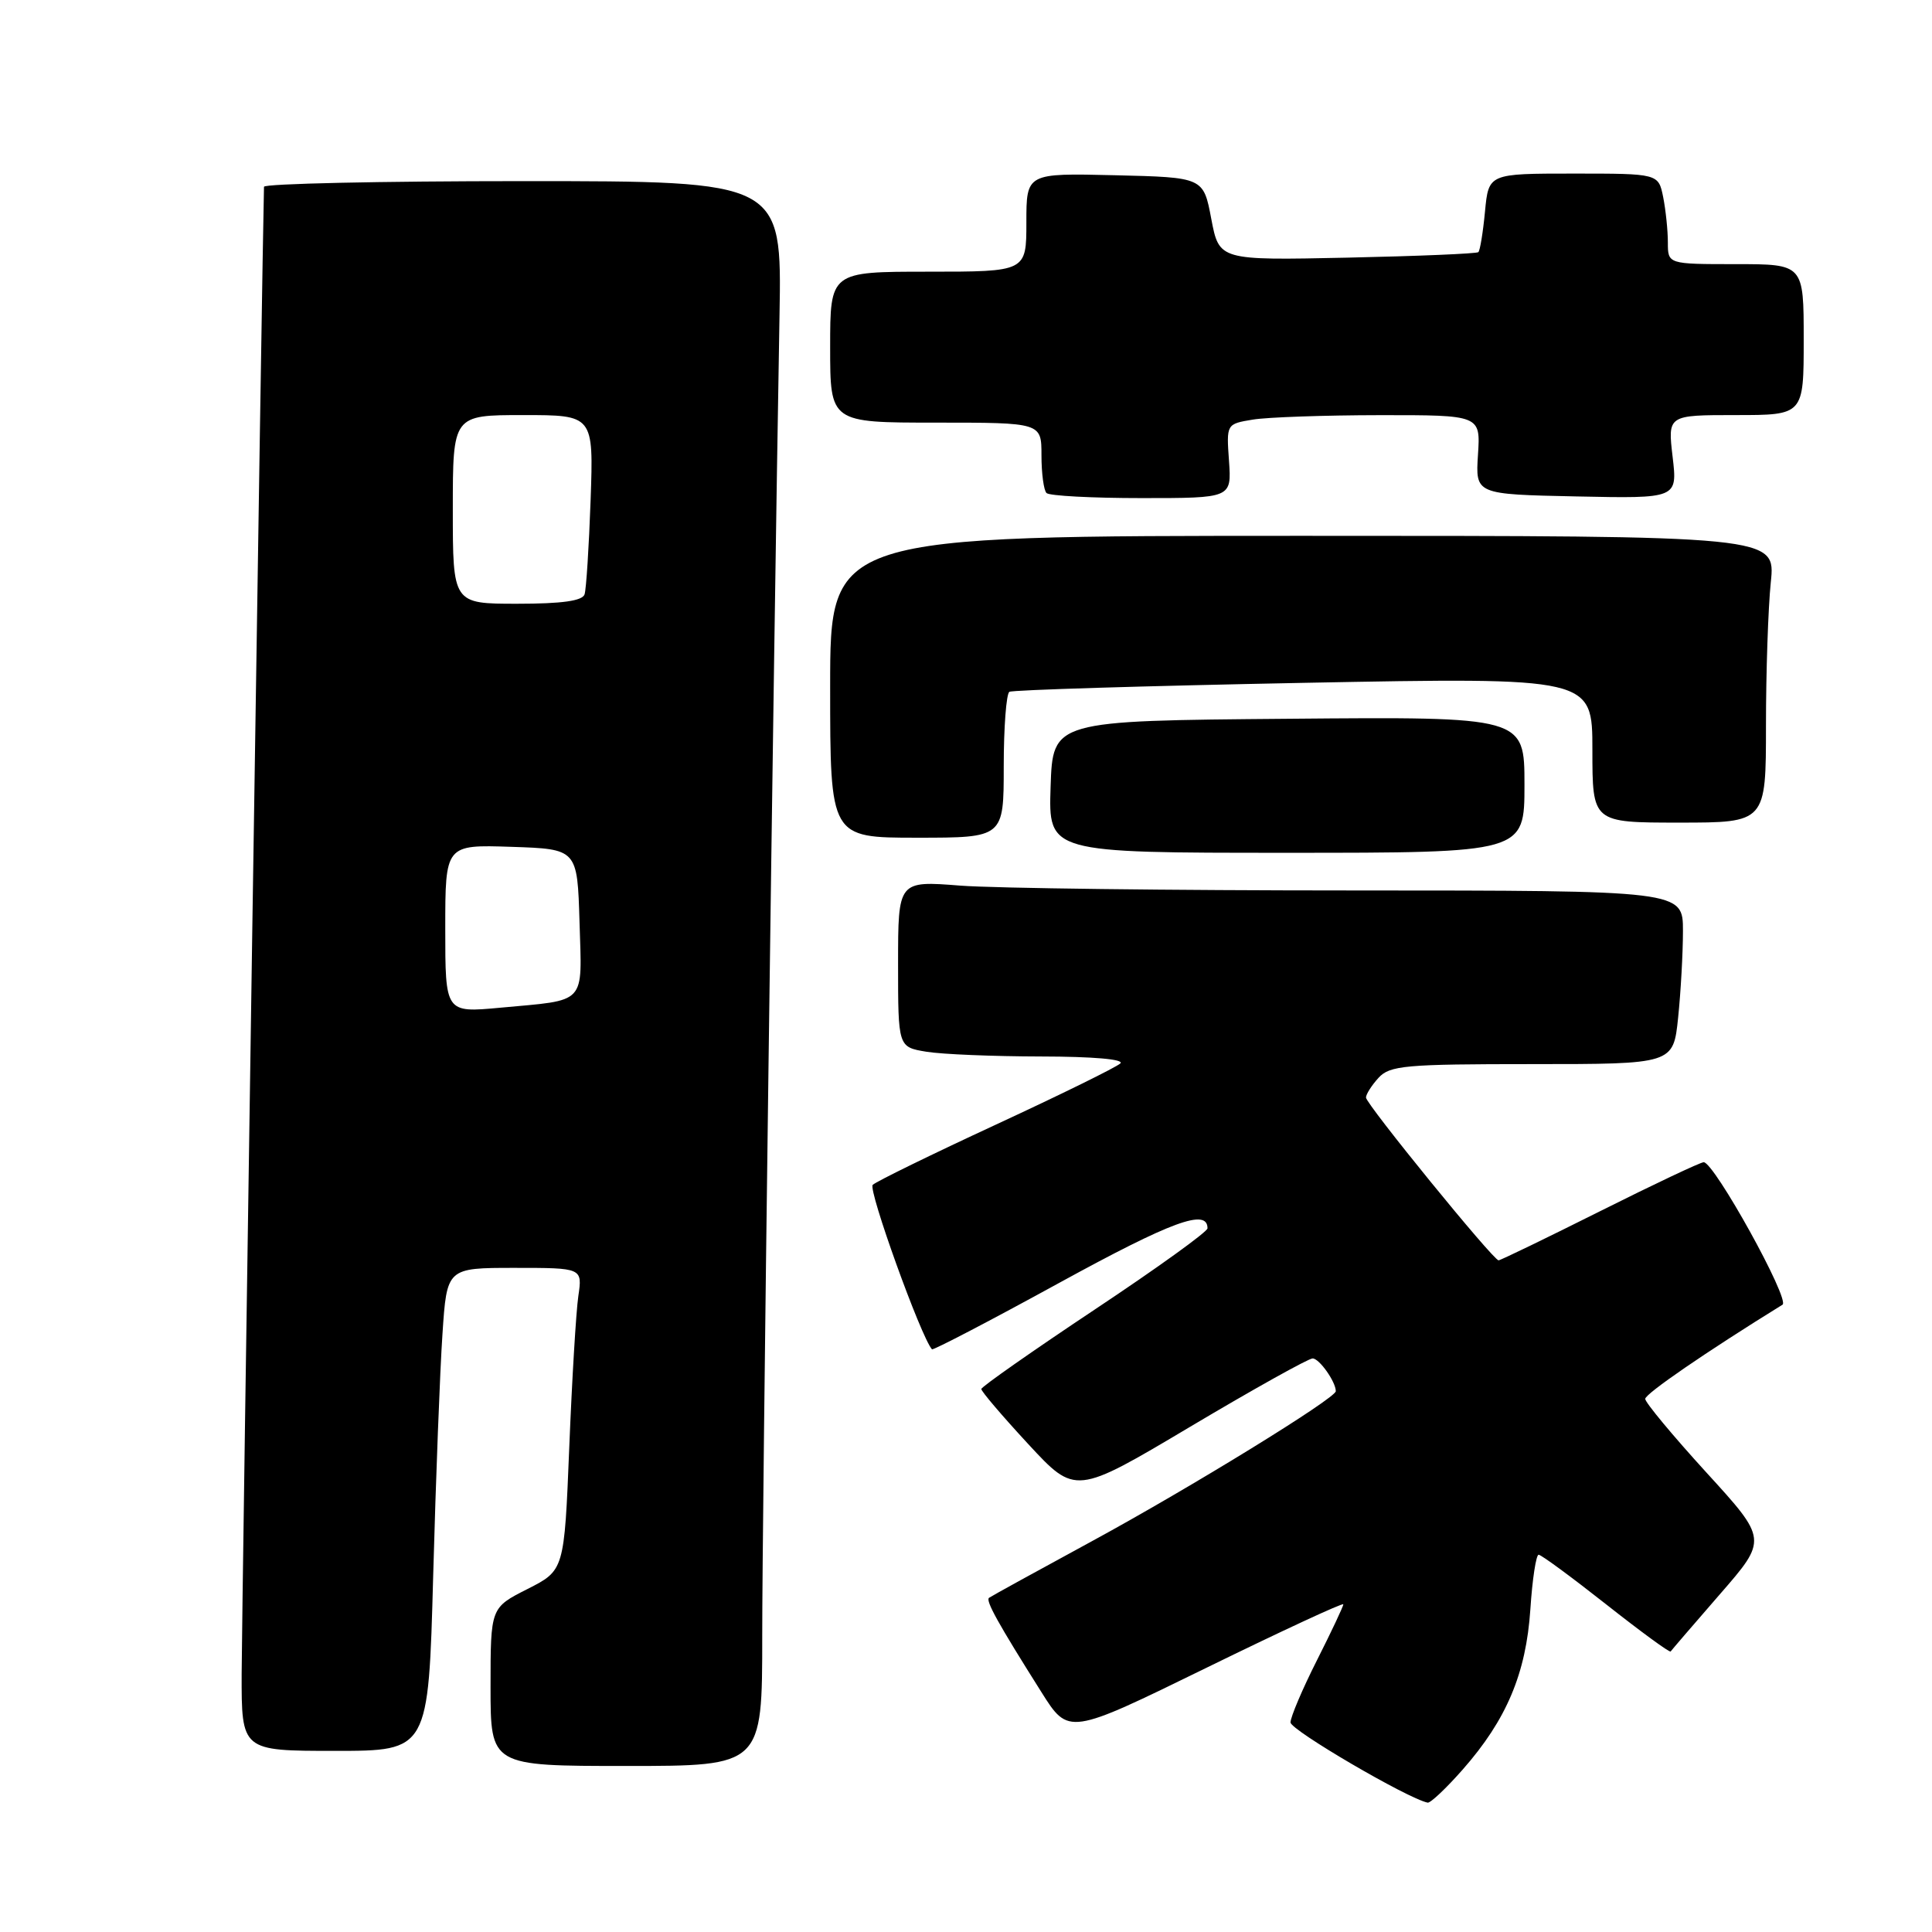 <?xml version="1.0" encoding="UTF-8" standalone="no"?>
<!DOCTYPE svg PUBLIC "-//W3C//DTD SVG 1.1//EN" "http://www.w3.org/Graphics/SVG/1.1/DTD/svg11.dtd" >
<svg xmlns="http://www.w3.org/2000/svg" xmlns:xlink="http://www.w3.org/1999/xlink" version="1.1" viewBox="0 0 256 256">
 <g >
 <path fill="currentColor"
d=" M 193.82 234.47 C 199.62 227.88 202.21 221.75 202.78 213.25 C 203.04 209.26 203.54 206.00 203.88 206.01 C 204.22 206.01 208.25 208.98 212.83 212.59 C 217.42 216.21 221.26 219.02 221.37 218.83 C 221.49 218.65 224.42 215.24 227.89 211.25 C 234.21 203.99 234.21 203.99 226.11 195.12 C 221.65 190.23 218.00 185.84 218.00 185.36 C 218.00 184.68 226.02 179.17 236.19 172.88 C 237.24 172.24 227.14 154.00 225.75 154.00 C 225.32 154.00 219.13 156.93 212.00 160.50 C 204.87 164.07 198.82 167.00 198.57 167.00 C 197.86 167.00 181.00 146.29 181.00 145.43 C 181.00 145.00 181.74 143.83 182.65 142.83 C 184.15 141.18 186.16 141.00 203.01 141.00 C 221.72 141.00 221.72 141.00 222.36 134.85 C 222.71 131.47 223.00 126.30 223.00 123.35 C 223.00 118.00 223.00 118.00 179.25 117.99 C 155.19 117.99 131.79 117.70 127.25 117.35 C 119.00 116.70 119.00 116.70 119.00 127.72 C 119.00 138.74 119.00 138.74 122.75 139.36 C 124.81 139.70 131.65 139.98 137.95 139.99 C 144.84 140.00 149.02 140.36 148.45 140.91 C 147.93 141.41 140.53 145.05 132.00 149.00 C 123.47 152.95 116.11 156.55 115.64 157.00 C 114.99 157.62 122.04 177.18 123.49 178.79 C 123.63 178.95 131.25 174.98 140.42 169.95 C 155.29 161.81 160.00 160.08 160.00 162.76 C 160.00 163.22 153.26 168.07 145.03 173.54 C 136.80 179.02 130.05 183.75 130.03 184.05 C 130.01 184.35 132.81 187.63 136.25 191.35 C 142.50 198.10 142.50 198.10 157.71 189.05 C 166.08 184.07 173.38 180.00 173.93 180.00 C 174.81 180.00 177.00 183.09 177.00 184.34 C 177.00 185.27 157.76 197.11 144.79 204.16 C 137.48 208.13 131.30 211.53 131.05 211.72 C 130.57 212.09 132.26 215.13 137.99 224.21 C 141.59 229.93 141.59 229.93 159.80 221.02 C 169.81 216.12 178.00 212.32 178.00 212.58 C 178.00 212.84 176.43 216.18 174.50 220.00 C 172.57 223.82 171.00 227.52 171.00 228.23 C 171.00 229.24 186.48 238.30 189.17 238.86 C 189.53 238.94 191.63 236.96 193.82 234.47 Z  M 101.00 216.75 C 100.99 201.48 102.46 89.45 103.29 41.75 C 103.60 24.00 103.60 24.00 69.30 24.00 C 50.44 24.00 34.99 24.34 34.98 24.75 C 34.79 30.86 32.04 214.37 32.02 221.75 C 32.00 232.00 32.00 232.00 44.38 232.00 C 56.77 232.00 56.77 232.00 57.40 208.75 C 57.75 195.96 58.30 181.56 58.63 176.75 C 59.21 168.00 59.21 168.00 68.19 168.00 C 77.18 168.00 77.18 168.00 76.63 171.75 C 76.33 173.81 75.79 182.83 75.43 191.79 C 74.77 208.08 74.77 208.08 69.88 210.56 C 65.00 213.03 65.00 213.03 65.00 223.52 C 65.00 234.00 65.00 234.00 83.00 234.00 C 101.00 234.00 101.00 234.00 101.00 216.75 Z  M 202.00 103.99 C 202.00 94.97 202.00 94.97 170.75 95.24 C 139.50 95.50 139.50 95.50 139.21 104.25 C 138.92 113.00 138.92 113.00 170.46 113.00 C 202.00 113.00 202.00 113.00 202.00 103.99 Z  M 133.00 101.56 C 133.00 96.37 133.34 91.92 133.75 91.67 C 134.16 91.42 151.71 90.89 172.75 90.48 C 211.00 89.75 211.00 89.75 211.00 99.37 C 211.00 109.00 211.00 109.00 222.50 109.00 C 234.00 109.00 234.00 109.00 234.00 96.15 C 234.00 89.08 234.29 80.53 234.64 77.15 C 235.28 71.00 235.28 71.00 172.64 71.00 C 110.00 71.00 110.00 71.00 110.00 91.00 C 110.00 111.00 110.00 111.00 121.50 111.00 C 133.00 111.00 133.00 111.00 133.00 101.56 Z  M 162.85 61.09 C 162.50 56.18 162.50 56.18 166.00 55.60 C 167.93 55.28 175.50 55.02 182.84 55.01 C 196.18 55.00 196.18 55.00 195.84 60.25 C 195.50 65.50 195.50 65.50 208.89 65.78 C 222.28 66.06 222.28 66.06 221.63 60.53 C 220.98 55.00 220.98 55.00 229.99 55.00 C 239.00 55.00 239.00 55.00 239.00 45.00 C 239.00 35.00 239.00 35.00 230.00 35.00 C 221.00 35.00 221.00 35.00 221.00 32.12 C 221.00 30.54 220.72 27.84 220.38 26.12 C 219.75 23.00 219.75 23.00 208.50 23.00 C 197.25 23.00 197.25 23.00 196.77 28.02 C 196.51 30.78 196.11 33.21 195.89 33.41 C 195.68 33.61 187.86 33.94 178.52 34.14 C 161.55 34.50 161.55 34.50 160.50 29.00 C 159.46 23.50 159.46 23.50 147.73 23.22 C 136.00 22.94 136.00 22.94 136.00 29.47 C 136.00 36.00 136.00 36.00 123.00 36.00 C 110.00 36.00 110.00 36.00 110.00 46.00 C 110.00 56.00 110.00 56.00 124.00 56.00 C 138.00 56.00 138.00 56.00 138.00 60.33 C 138.00 62.72 138.30 64.97 138.67 65.33 C 139.03 65.70 144.70 66.00 151.26 66.00 C 163.19 66.00 163.19 66.00 162.85 61.09 Z  M 59.00 123.06 C 59.00 111.92 59.00 111.92 67.75 112.21 C 76.50 112.50 76.50 112.50 76.79 122.17 C 77.11 133.28 77.88 132.45 66.25 133.53 C 59.00 134.20 59.00 134.20 59.00 123.06 Z  M 60.00 67.50 C 60.00 55.00 60.00 55.00 69.32 55.00 C 78.65 55.00 78.65 55.00 78.26 66.25 C 78.04 72.44 77.68 78.06 77.46 78.75 C 77.18 79.62 74.48 80.00 68.53 80.00 C 60.00 80.00 60.00 80.00 60.00 67.50 Z "/>
</g>
</svg>